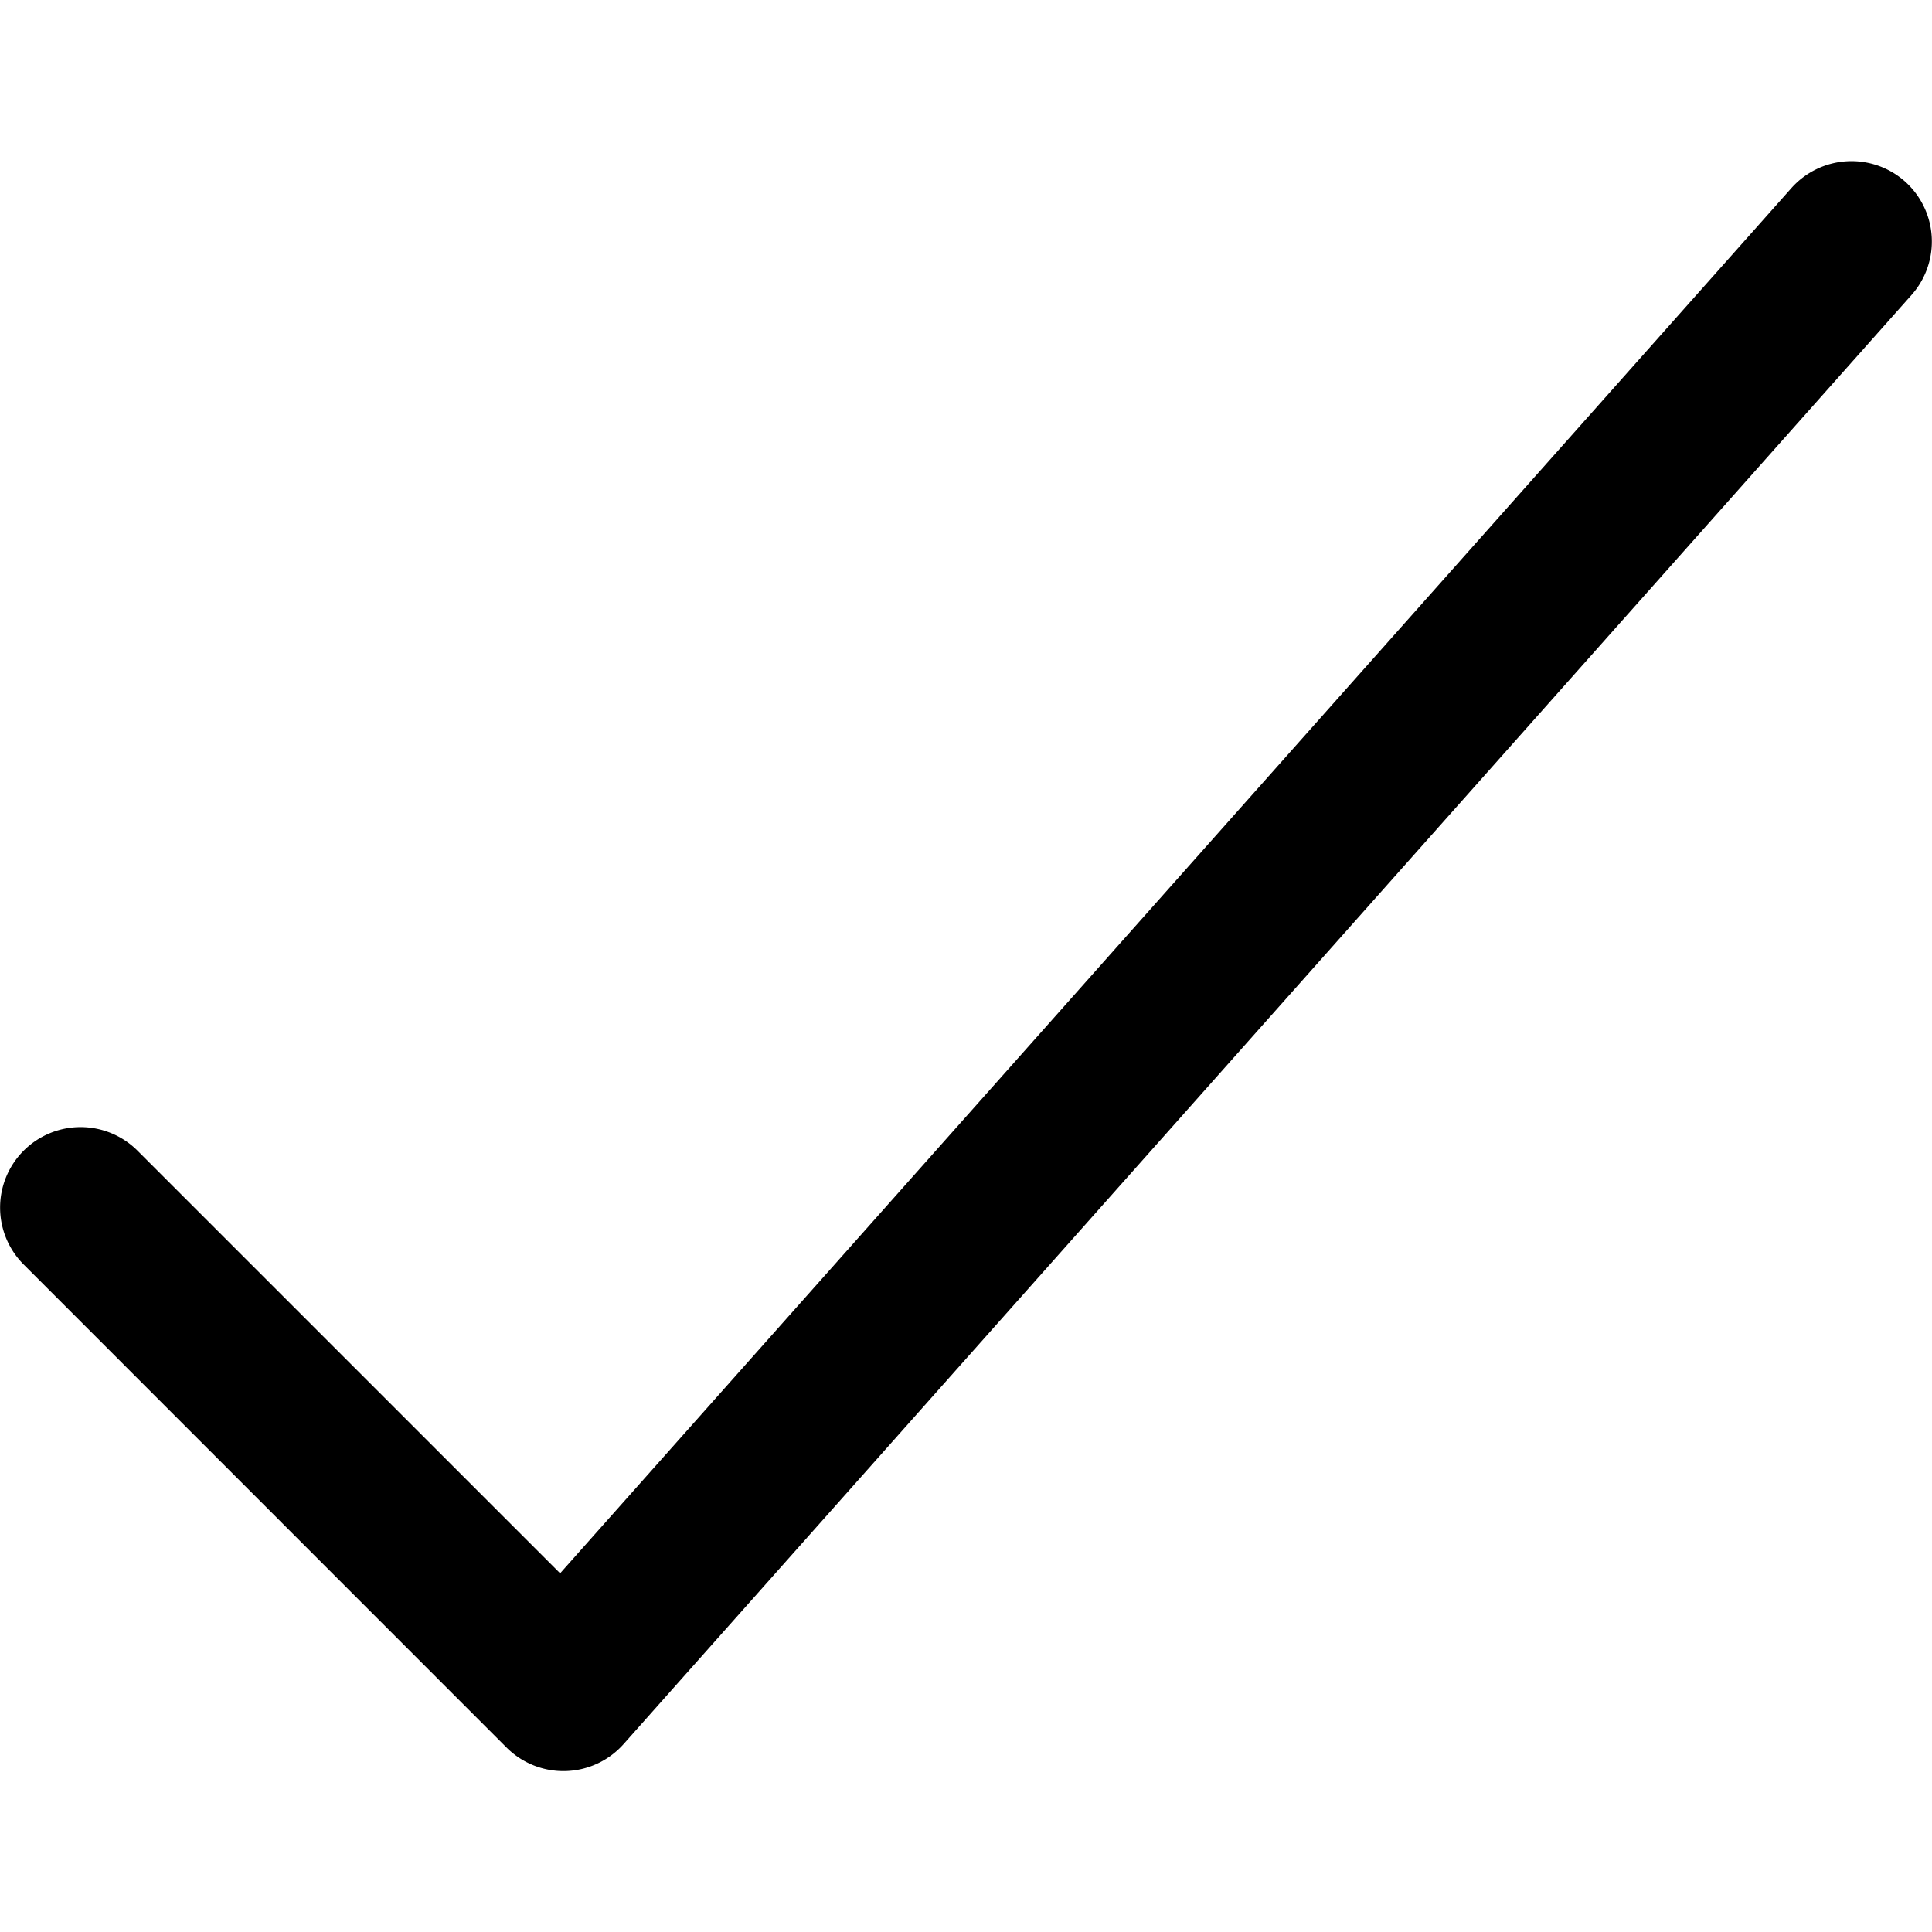 <?xml version="1.0" encoding="UTF-8" standalone="no"?>
<svg
   width="12"
   height="12"
   fill="none"
   viewBox="0 0 12 12"
   version="1.1"
   id="svg1"
   xmlns="http://www.w3.org/2000/svg"
   xmlns:svg="http://www.w3.org/2000/svg">
  <defs
     id="defs1" />
  <path
     style="fill:currentColor;stroke-linecap:round;stroke-linejoin:round"
     d="m 11.832,1.127 a 0.5,0.5 0 0 0 -0.705,0.041 l -7.648,8.604 -2.625,-2.625 a 0.5,0.5 0 0 0 -0.707,0 0.5,0.5 0 0 0 0,0.707 L 3.146,10.854 a 0.5,0.5 0 0 0 0.727,-0.021 L 11.873,1.832 a 0.5,0.5 0 0 0 -0.041,-0.705 z"
     id="path1" />
</svg>
